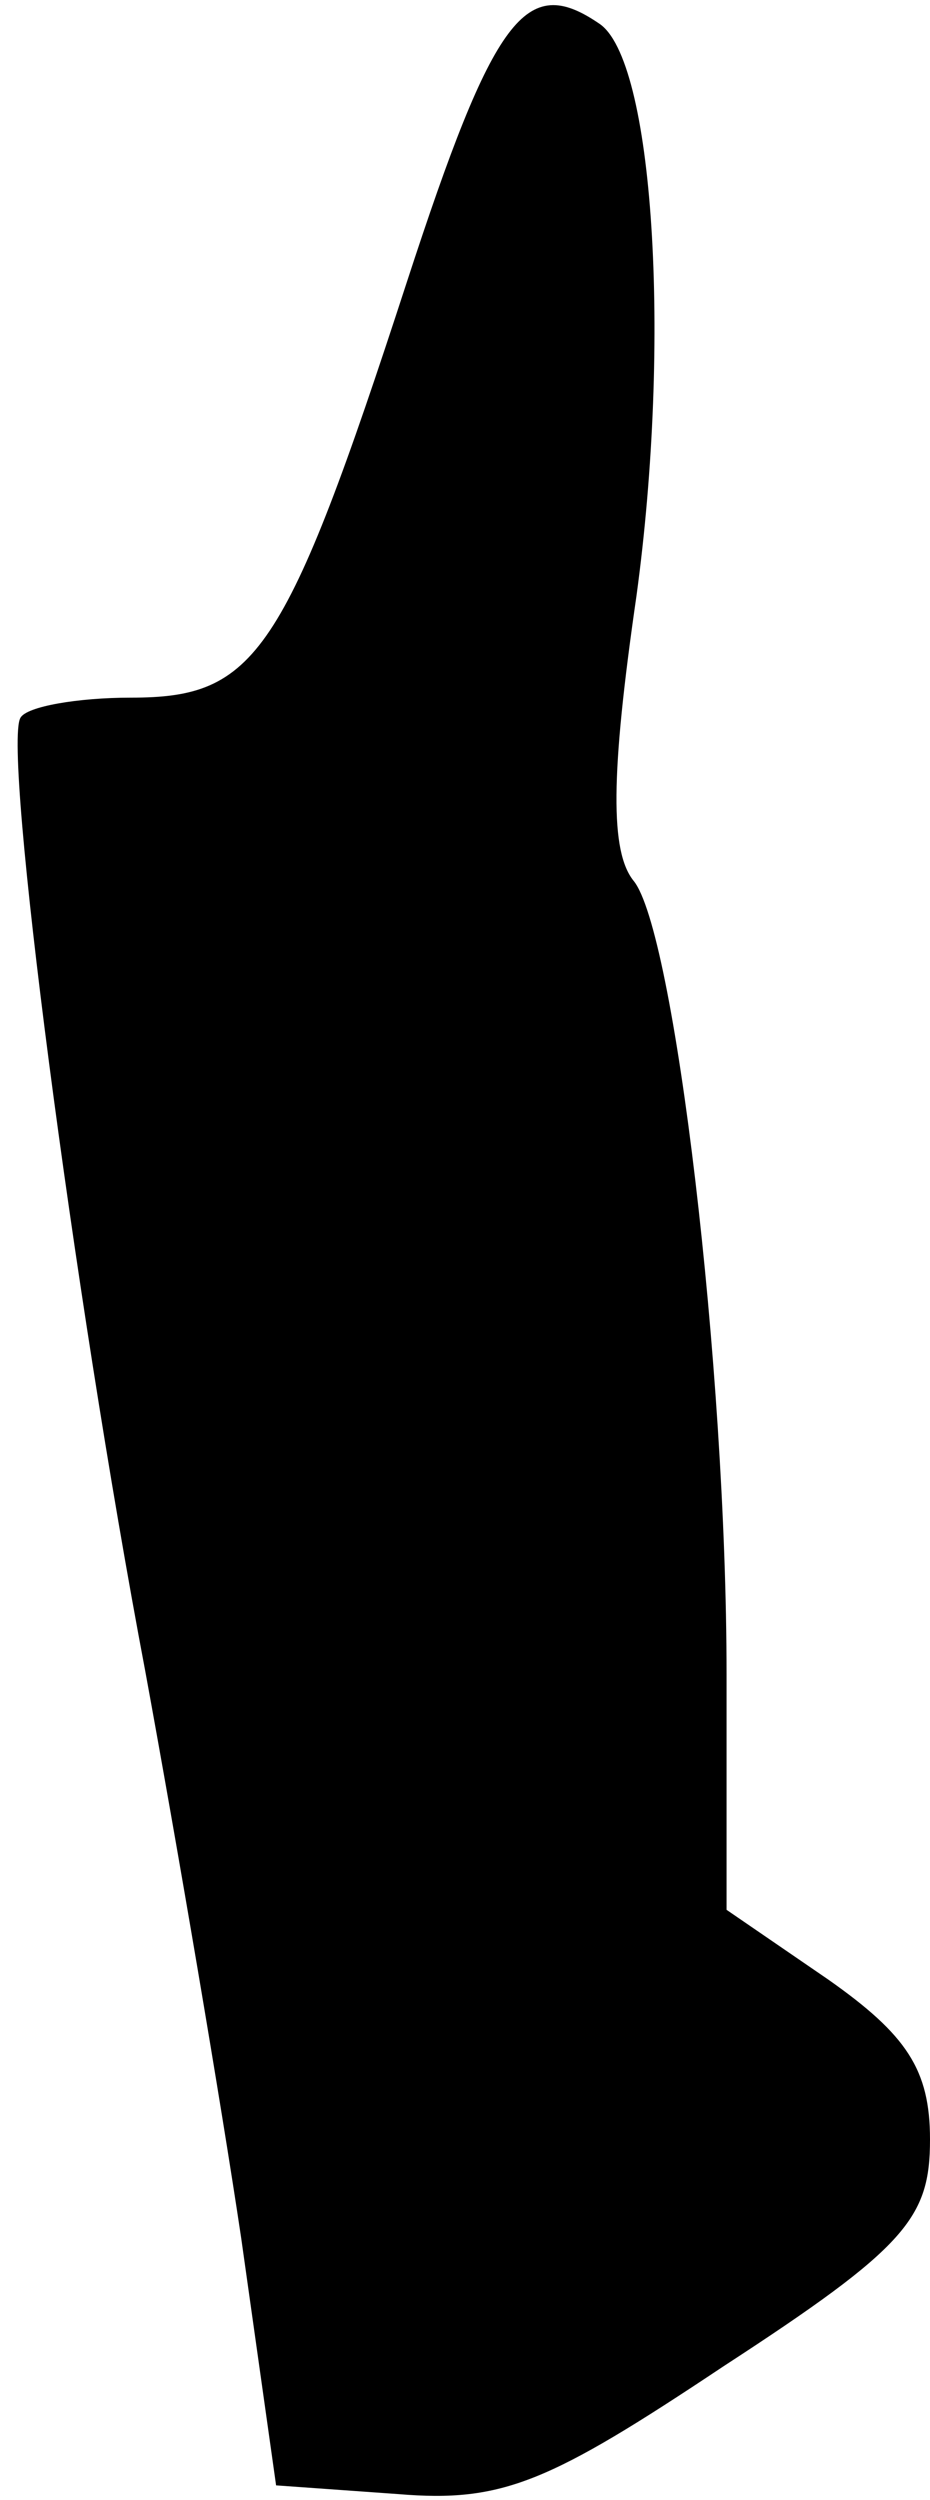 <?xml version="1.0" standalone="no"?>
<!DOCTYPE svg PUBLIC "-//W3C//DTD SVG 20010904//EN"
 "http://www.w3.org/TR/2001/REC-SVG-20010904/DTD/svg10.dtd">
<svg version="1.0" xmlns="http://www.w3.org/2000/svg"
 width="32pt" height="86pt" viewBox="0 0 32 86"
 preserveAspectRatio="xMidYMid meet">
<g transform="translate(0,86) scale(0.1,-0.1)"
fill="#000000" stroke="none">
<path fill="#000000" stroke="none" d="M140 763 c-42 -129 -52 -143 -95 -143
-18 0 -36 -3 -38 -7 -6 -11 18 -196 43 -328 11 -60 26 -148 33 -195 l12 -85
42 -3 c36 -3 52 4 112 44 63 41 71 51 71 78 0 24 -8 36 -35 55 l-35 24 0 81
c0 106 -18 256 -32 273 -8 10 -8 36 1 98 12 88 6 185 -13 197 -25 17 -36 3
-66 -89z"/>
</g>
</svg>

